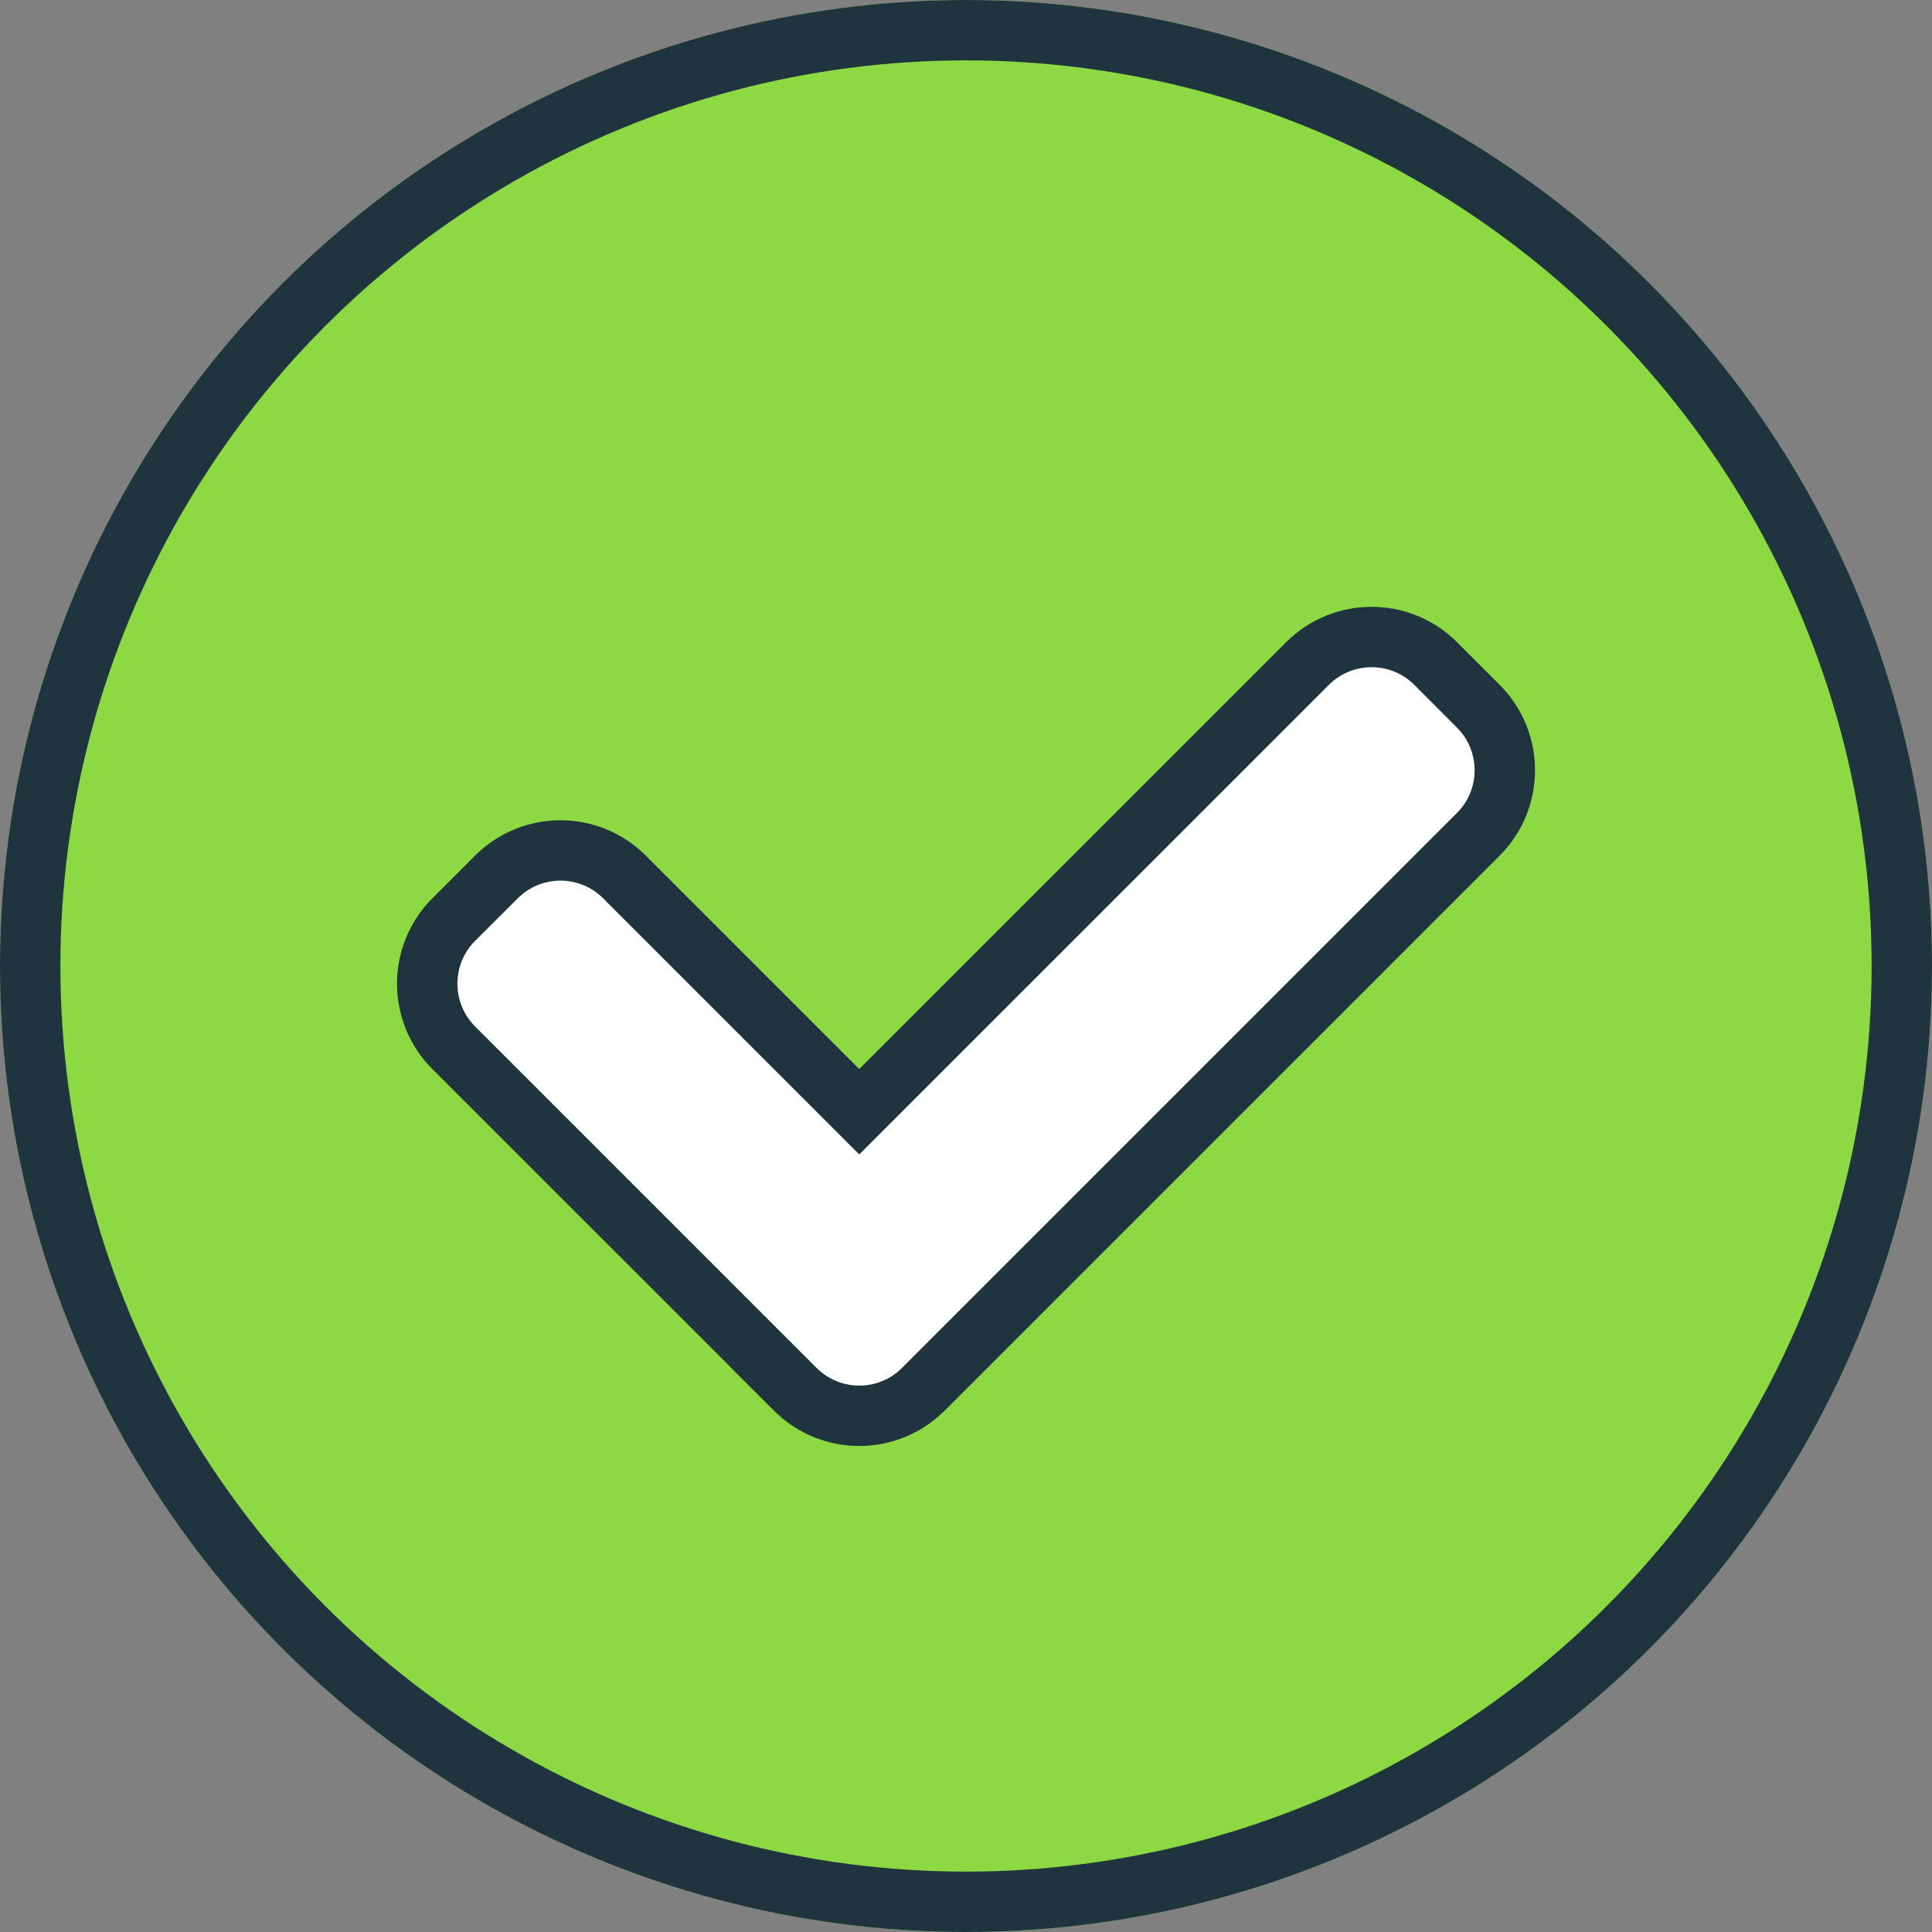 <svg xmlns="http://www.w3.org/2000/svg" width="32" height="32" viewBox="0 0 32 32">
  <rect x="0" y="0" width="32" height="32" fill="#808080" stroke="none"/>
  <g id="Group_1" data-name="Group 1" transform="translate(-670 -351)">
    <g id="Ellipse_1" data-name="Ellipse 1" transform="translate(670 351)" fill="#8cd943" stroke="#1f343e" stroke-width="1">
      <circle cx="16" cy="16" r="16" stroke="none"/>
      <circle cx="16" cy="16" r="15.5" fill="none"/>
    </g>
    <g id="Union_2" data-name="Union 2" transform="translate(675.747 360.222)" fill="#fff">
      <path d="M 8.486 14.228 C 8.184 14.228 7.893 14.139 7.645 13.97 C 7.567 13.917 7.493 13.856 7.425 13.788 L 6.717 13.081 C 6.71 13.074 6.702 13.066 6.694 13.058 L 6.69 13.053 L 6.686 13.049 L 1.767 8.132 C 1.183 7.547 1.183 6.595 1.768 6.01 L 2.475 5.304 C 2.758 5.02 3.135 4.864 3.536 4.864 C 3.936 4.864 4.313 5.02 4.596 5.304 L 8.132 8.839 L 8.485 9.192 L 8.839 8.839 L 15.91 1.767 C 16.193 1.485 16.57 1.329 16.971 1.329 C 17.372 1.329 17.748 1.485 18.032 1.768 L 18.738 2.475 C 19.323 3.06 19.323 4.012 18.738 4.596 L 9.546 13.788 C 9.263 14.072 8.886 14.228 8.486 14.228 Z" stroke="none"/>
      <path d="M 8.486 13.728 C 8.753 13.728 9.004 13.624 9.193 13.435 L 18.385 4.243 C 18.775 3.853 18.775 3.218 18.384 2.828 L 17.678 2.121 C 17.49 1.933 17.238 1.829 16.971 1.829 C 16.704 1.829 16.452 1.933 16.264 2.121 L 8.485 9.899 L 4.243 5.657 C 4.054 5.468 3.803 5.364 3.536 5.364 C 3.269 5.364 3.017 5.468 2.828 5.658 L 2.121 6.363 C 1.732 6.753 1.732 7.388 2.121 7.778 L 7.055 12.712 C 7.061 12.718 7.066 12.723 7.071 12.728 L 7.778 13.435 C 7.824 13.48 7.873 13.521 7.926 13.557 C 8.091 13.668 8.284 13.728 8.486 13.728 M 8.486 14.728 L 8.486 14.728 C 8.094 14.728 7.702 14.613 7.364 14.384 C 7.261 14.314 7.163 14.233 7.071 14.142 L 6.364 13.435 C 6.353 13.425 6.343 13.414 6.333 13.403 L 1.414 8.485 C 0.634 7.704 0.634 6.438 1.414 5.657 L 2.121 4.95 C 2.903 4.169 4.169 4.169 4.95 4.95 L 8.485 8.485 L 15.557 1.414 C 16.338 0.634 17.604 0.634 18.385 1.414 L 19.092 2.121 C 19.873 2.903 19.873 4.169 19.092 4.95 L 9.9 14.142 C 9.509 14.532 8.998 14.728 8.486 14.728 Z" stroke="none" fill="#1f343e"/>
    </g>
  </g>
</svg>
